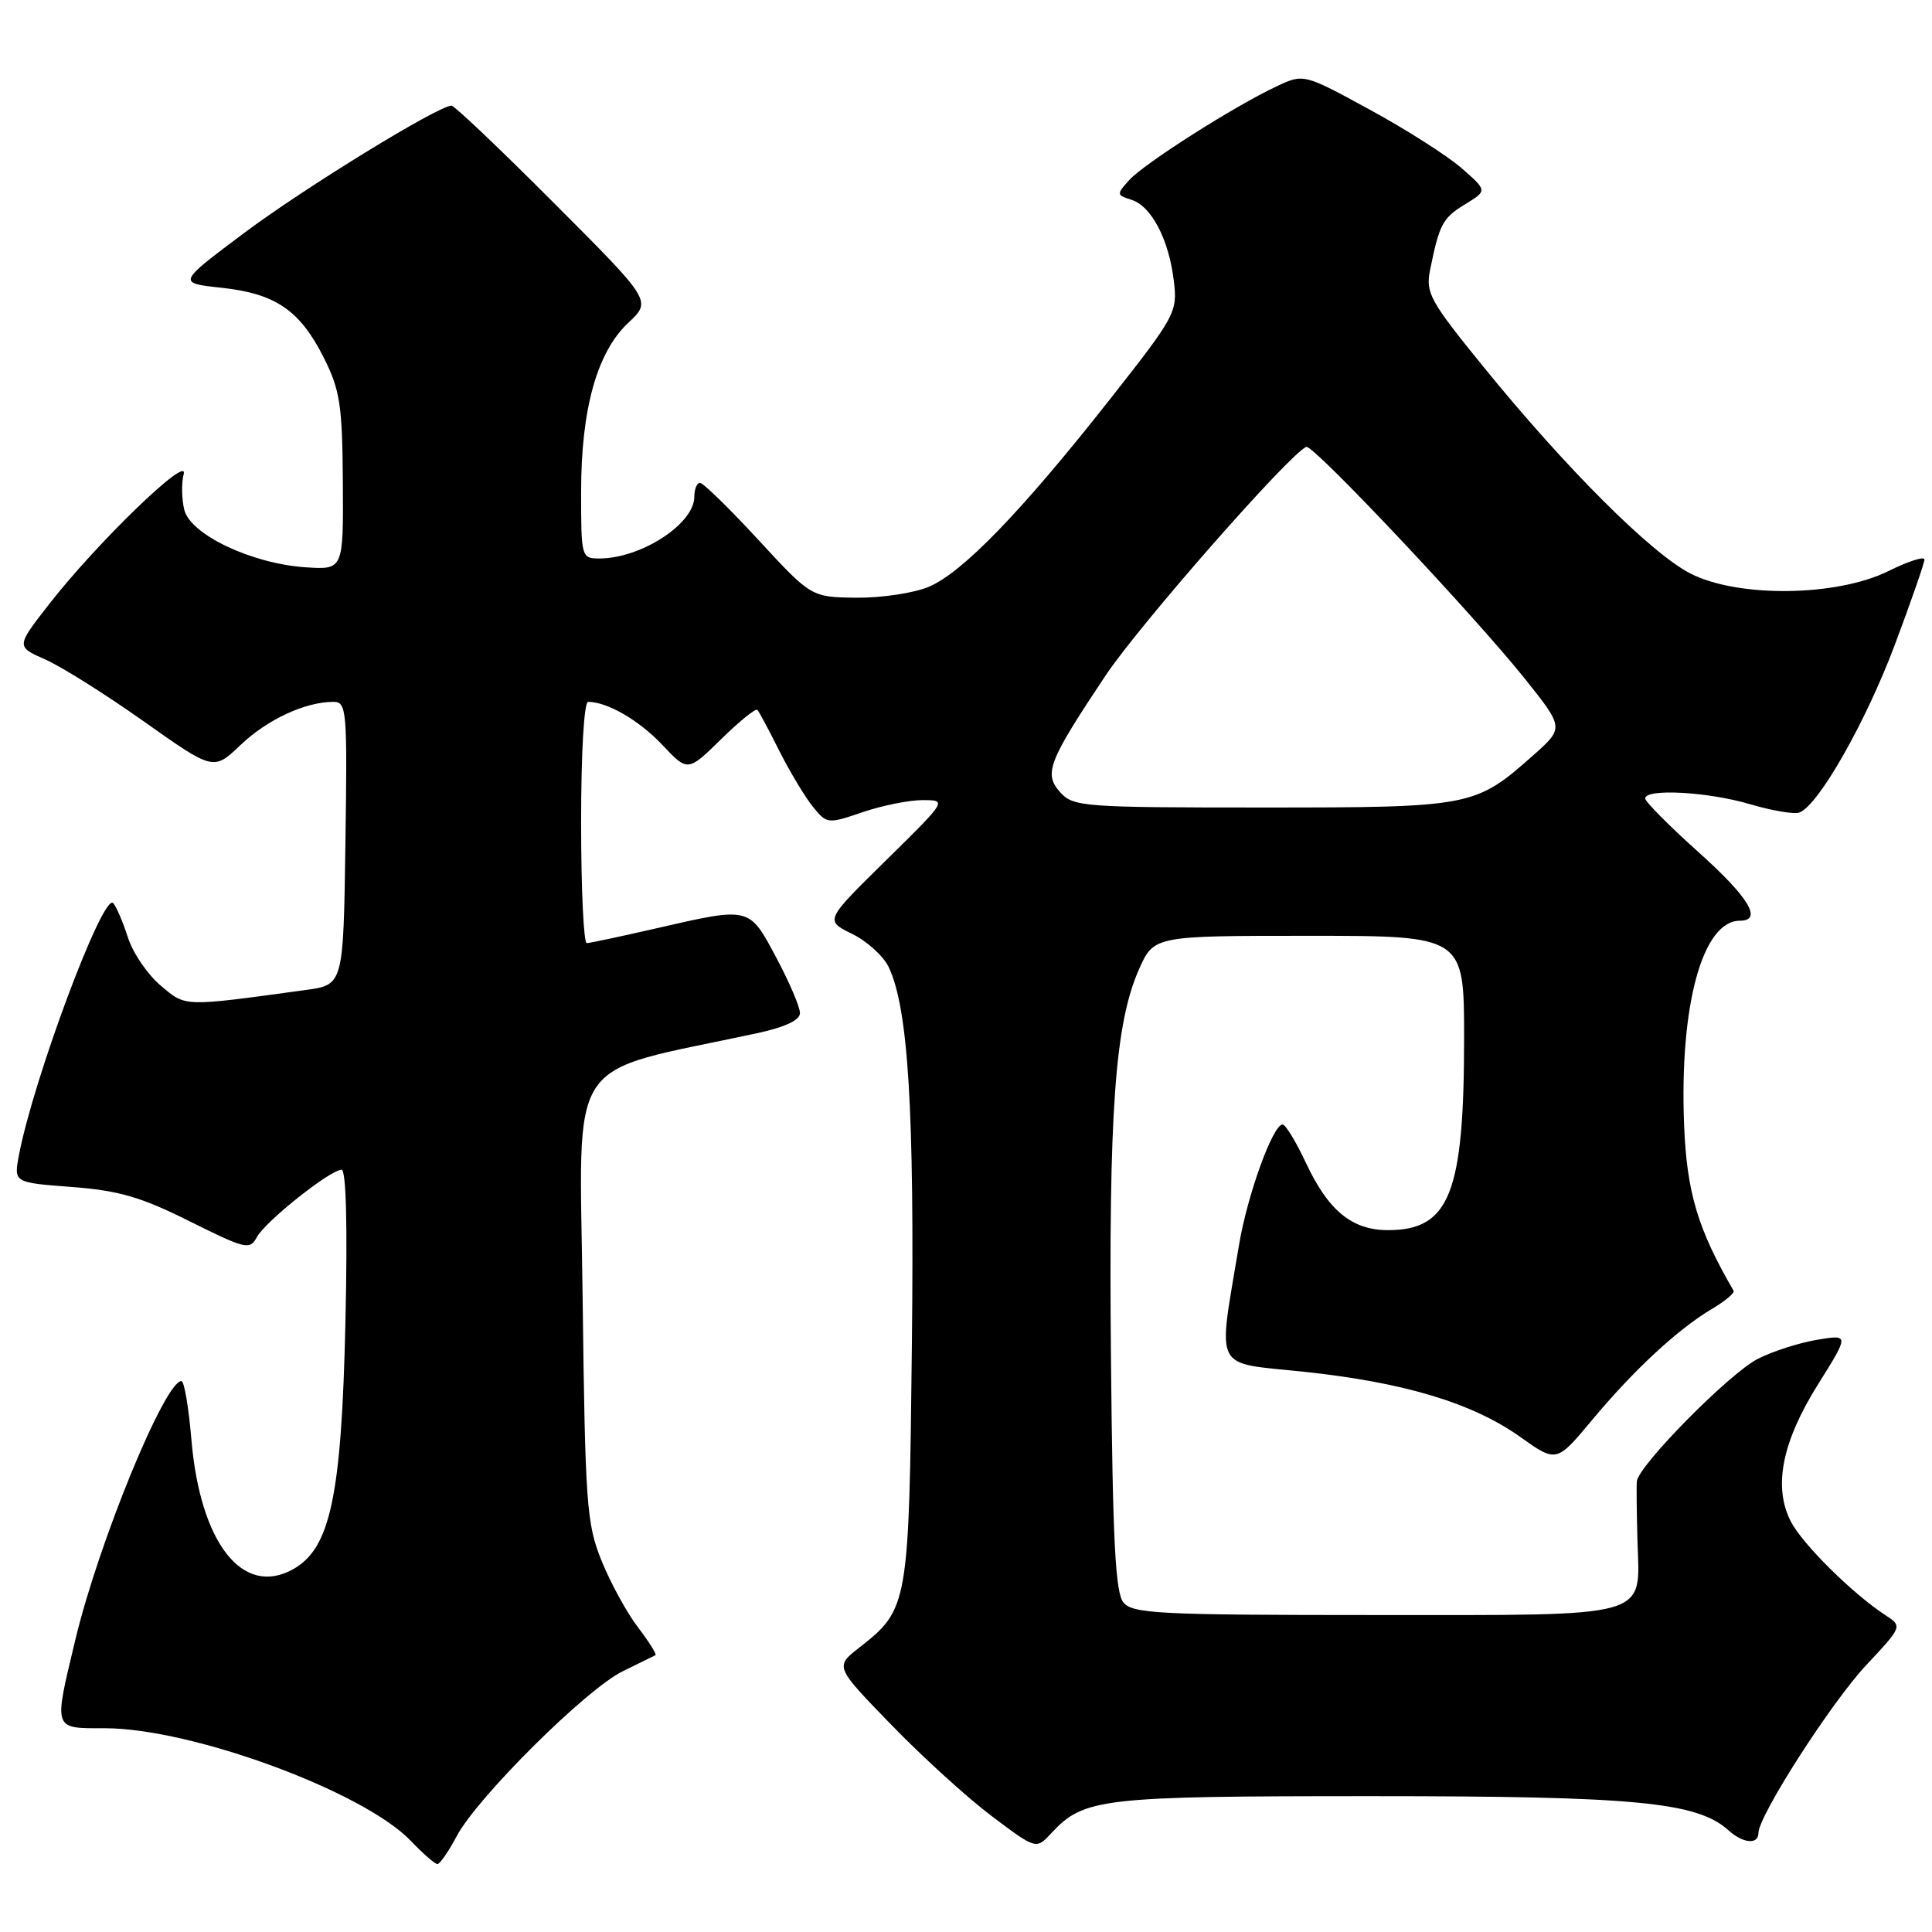 <?xml version="1.0" encoding="UTF-8" standalone="no"?>
<!DOCTYPE svg PUBLIC "-//W3C//DTD SVG 1.1//EN" "http://www.w3.org/Graphics/SVG/1.1/DTD/svg11.dtd" >
<svg xmlns="http://www.w3.org/2000/svg" xmlns:xlink="http://www.w3.org/1999/xlink" version="1.1" viewBox="0 0 256 256">
 <g >
 <path fill="currentColor"
d=" M 60.52 243.29 C 63.28 238.12 77.68 223.82 82.50 221.46 C 84.70 220.38 86.66 219.42 86.85 219.32 C 87.04 219.21 86.00 217.55 84.53 215.62 C 83.06 213.70 80.89 209.73 79.71 206.81 C 77.72 201.88 77.54 199.38 77.20 171.85 C 76.81 139.03 74.55 142.45 100.25 136.92 C 104.04 136.10 106.00 135.19 106.00 134.23 C 106.00 133.43 104.59 130.13 102.86 126.89 C 99.24 120.10 99.43 120.15 87.00 123.00 C 82.33 124.07 78.16 124.96 77.75 124.97 C 77.34 124.99 77.00 117.80 77.00 109.00 C 77.00 99.74 77.39 93.00 77.93 93.00 C 80.47 93.00 84.68 95.44 87.74 98.68 C 91.13 102.28 91.13 102.28 95.55 97.95 C 97.97 95.57 100.14 93.82 100.36 94.06 C 100.58 94.30 101.89 96.75 103.27 99.51 C 104.66 102.26 106.65 105.58 107.69 106.87 C 109.57 109.19 109.66 109.20 114.33 107.61 C 116.94 106.72 120.52 106.01 122.28 106.02 C 125.50 106.03 125.50 106.03 117.40 114.00 C 109.29 121.97 109.29 121.97 112.90 123.74 C 114.88 124.71 117.07 126.69 117.76 128.15 C 120.35 133.62 121.17 146.98 120.83 178.16 C 120.45 212.77 120.37 213.22 113.84 218.33 C 110.63 220.84 110.63 220.84 118.07 228.51 C 122.16 232.74 128.15 238.19 131.39 240.63 C 137.29 245.07 137.29 245.07 139.29 242.92 C 143.64 238.25 145.81 238.00 181.76 238.00 C 216.79 238.00 224.89 238.78 229.05 242.54 C 230.96 244.27 233.00 244.45 233.00 242.89 C 233.00 240.61 242.66 225.56 247.30 220.62 C 252.09 215.50 252.09 215.50 249.80 214.00 C 245.49 211.19 238.85 204.61 237.31 201.64 C 234.93 197.04 236.11 191.07 240.90 183.43 C 245.04 176.82 245.04 176.82 240.77 177.53 C 238.42 177.92 234.89 179.05 232.93 180.05 C 229.19 181.94 217.08 194.20 216.89 196.29 C 216.83 196.95 216.87 200.47 216.97 204.10 C 217.28 214.57 219.28 214.00 182.05 214.00 C 153.70 214.00 150.10 213.82 148.87 212.35 C 147.79 211.05 147.44 204.23 147.21 180.10 C 146.89 147.48 147.74 135.63 150.91 128.47 C 152.89 124.00 152.89 124.00 173.44 124.00 C 194.00 124.00 194.00 124.00 194.00 137.56 C 194.00 158.14 192.07 163.00 183.91 163.00 C 179.16 163.00 176.00 160.42 173.05 154.10 C 171.73 151.29 170.34 149.00 169.95 149.00 C 168.66 149.00 165.26 158.41 164.17 165.00 C 161.35 181.95 160.60 180.48 172.72 181.76 C 186.00 183.16 195.08 185.89 201.41 190.38 C 206.24 193.82 206.24 193.82 210.96 188.16 C 216.48 181.53 222.37 176.08 226.84 173.44 C 228.59 172.40 229.88 171.32 229.71 171.03 C 224.95 162.84 223.50 157.98 223.15 149.00 C 222.53 133.21 225.60 122.00 230.54 122.00 C 233.62 122.00 231.74 118.89 225.00 112.86 C 221.15 109.41 218.00 106.23 218.00 105.80 C 218.00 104.45 226.34 104.91 231.92 106.57 C 234.82 107.43 237.76 107.92 238.44 107.66 C 240.97 106.69 247.21 95.71 251.05 85.50 C 253.22 79.71 255.00 74.60 255.00 74.14 C 255.00 73.68 252.85 74.37 250.23 75.67 C 243.38 79.06 230.32 79.22 224.00 76.00 C 218.81 73.35 207.46 62.02 196.57 48.61 C 189.47 39.88 188.88 38.81 189.49 35.79 C 190.71 29.73 191.16 28.87 194.13 27.07 C 197.08 25.27 197.08 25.27 193.69 22.30 C 191.83 20.67 186.35 17.17 181.52 14.54 C 172.74 9.75 172.74 9.75 169.12 11.46 C 163.52 14.09 151.62 21.66 149.64 23.85 C 147.92 25.75 147.93 25.84 149.94 26.48 C 152.58 27.32 154.89 31.75 155.54 37.23 C 156.04 41.37 155.77 41.86 147.00 53.00 C 135.38 67.76 127.53 75.88 123.06 77.76 C 121.10 78.58 116.80 79.23 113.50 79.20 C 107.50 79.13 107.50 79.13 100.50 71.55 C 96.65 67.37 93.16 63.97 92.75 63.98 C 92.34 63.99 92.00 64.82 92.00 65.83 C 92.00 69.41 84.94 74.00 79.43 74.00 C 77.04 74.00 77.00 73.86 77.00 65.18 C 77.00 54.18 79.11 46.64 83.27 42.75 C 86.35 39.87 86.35 39.87 73.44 26.94 C 66.34 19.82 60.22 14.00 59.83 14.00 C 58.07 14.00 40.23 24.96 32.31 30.90 C 23.50 37.50 23.50 37.50 29.35 38.13 C 36.52 38.90 39.76 41.12 42.93 47.45 C 45.06 51.70 45.36 53.70 45.43 63.90 C 45.50 75.50 45.50 75.50 40.50 75.17 C 33.39 74.70 25.25 70.85 24.42 67.56 C 24.07 66.13 24.03 64.00 24.34 62.81 C 25.04 60.13 12.78 71.99 6.48 80.09 C 2.13 85.67 2.13 85.67 5.99 87.38 C 8.12 88.31 14.00 92.02 19.07 95.60 C 28.29 102.13 28.29 102.13 31.89 98.70 C 35.43 95.33 40.46 93.00 44.17 93.00 C 45.94 93.00 46.03 93.99 45.77 111.75 C 45.50 130.50 45.50 130.50 40.50 131.18 C 24.12 133.42 24.67 133.44 21.29 130.59 C 19.55 129.13 17.60 126.26 16.95 124.22 C 16.29 122.17 15.42 120.13 15.00 119.67 C 13.67 118.22 4.40 143.03 2.50 153.12 C 1.83 156.70 1.83 156.70 9.50 157.28 C 15.73 157.75 18.67 158.60 25.11 161.82 C 32.57 165.53 33.11 165.66 34.04 163.92 C 35.16 161.84 43.76 155.00 45.26 155.00 C 45.87 155.00 46.06 162.50 45.77 175.25 C 45.25 198.25 43.78 205.19 38.82 207.94 C 32.14 211.65 26.52 204.46 25.36 190.73 C 25.00 186.48 24.41 183.00 24.04 183.00 C 21.84 183.00 13.08 204.36 9.99 217.25 C 7.09 229.36 6.97 229.00 13.89 229.00 C 25.42 229.00 48.16 237.37 54.44 243.93 C 56.05 245.62 57.64 247.00 57.96 247.00 C 58.28 247.00 59.44 245.33 60.52 243.29 Z  M 140.50 105.00 C 138.26 102.52 138.87 100.95 146.50 89.50 C 150.96 82.82 170.82 60.18 173.09 59.21 C 173.96 58.83 195.24 81.42 202.08 89.97 C 207.25 96.45 207.25 96.45 203.13 100.11 C 195.47 106.90 194.97 107.00 167.25 107.00 C 143.56 107.00 142.22 106.90 140.50 105.00 Z "/>
</g>
</svg>